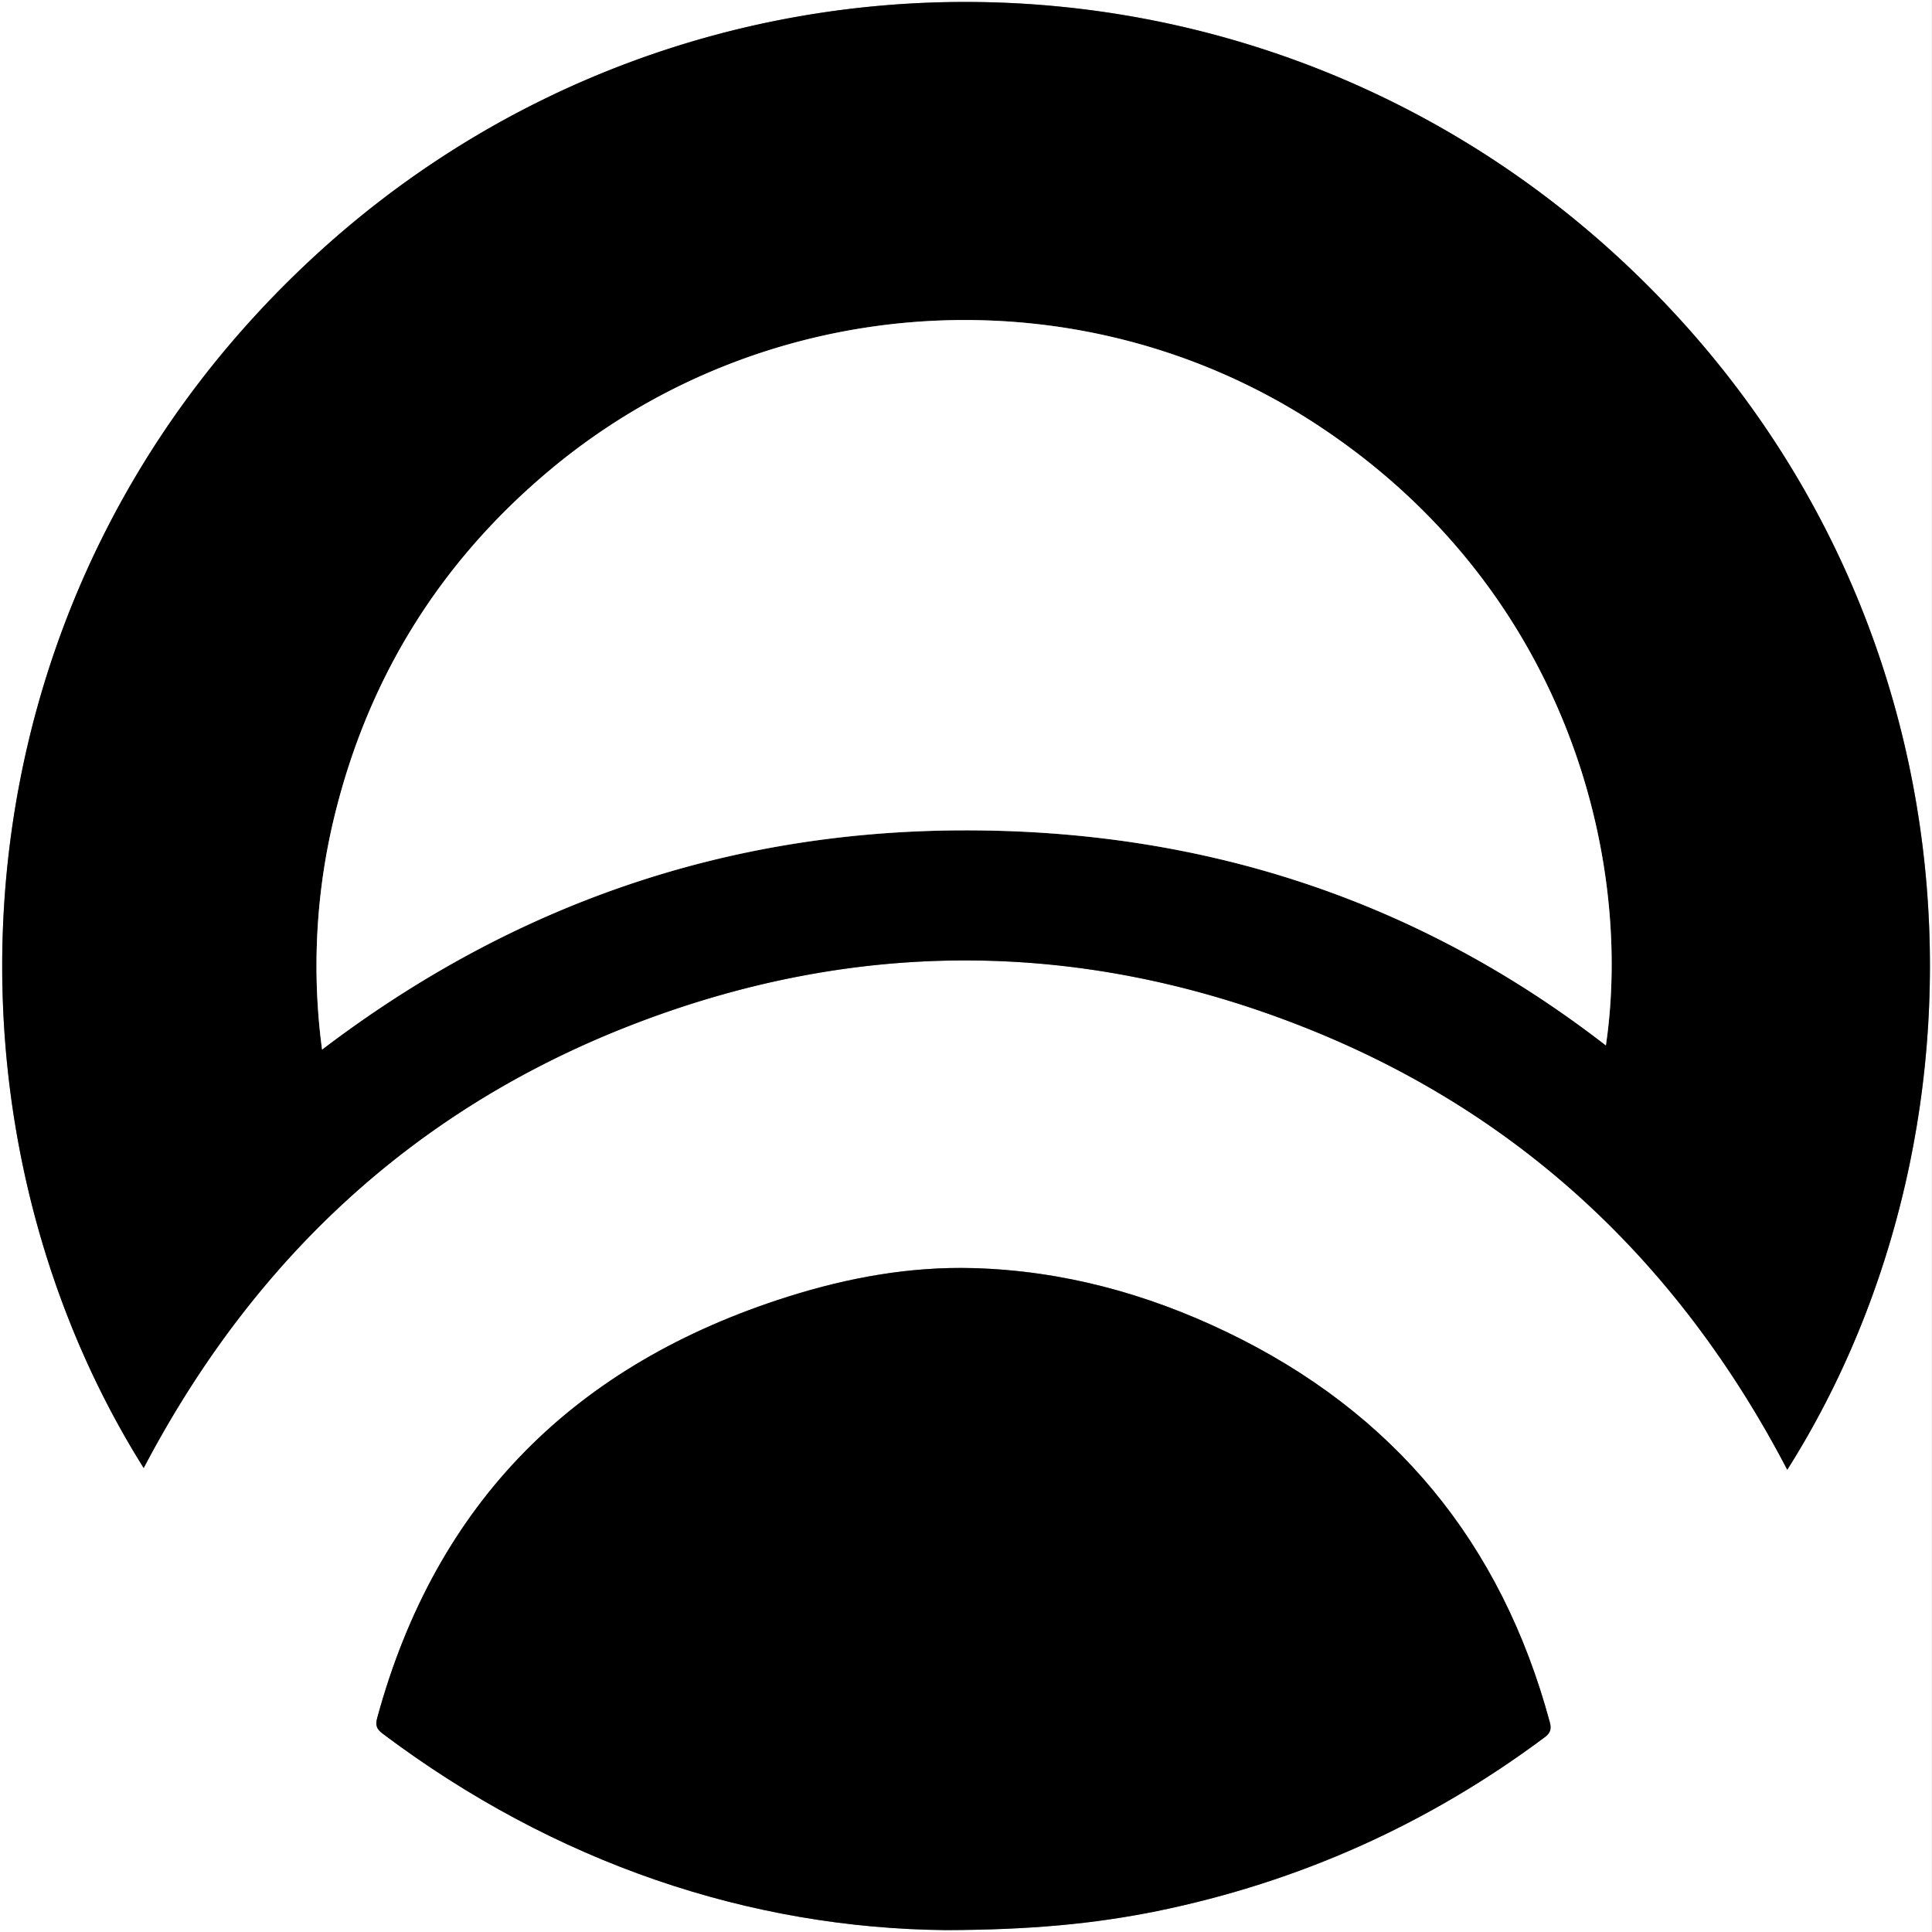<svg id="katman_1" data-name="katman 1" xmlns="http://www.w3.org/2000/svg" viewBox="0 0 1024 1024"><rect x="0" y="0" width="1024" height="1024" fill="#808080" stroke="none"/><defs><style>.cls-1{fill:#fff;}</style></defs><path class="cls-1" d="M471,1052V28H1495V1052ZM547.2,806.08c58.17-110.8,144-190.94,260.8-235.69,116.44-44.62,234-44.47,350.33.51C1275,616,1360.58,696.36,1418.33,807c115.83-183,107.49-458.5-86.88-640.14S837.17-17,641,160.82C442.31,341,429.86,619.31,547.2,806.08ZM972.33,1051c44.73-.13,78.51-3.3,111.91-10.09q113.15-23,205.59-92.2c3-2.27,3.59-4.34,2.62-8-25.66-95.06-82.63-164.22-171.41-206.83-42.34-20.32-87-32.46-134.11-33.78-33.61-.94-66.39,5.06-98.3,15.14C776.27,750.79,702.2,823.8,671,938.53c-1.05,3.84-.37,5.9,2.81,8.29C765.36,1015.67,868.55,1050,972.33,1051Z" transform="translate(-471.04 -28)"/><path d="M547.2,806.08C429.86,619.31,442.31,341,641,160.82c196.13-177.83,496.13-175.53,690.41,6S1534.16,624,1418.33,807c-57.75-110.62-143.35-191-260-236.08-116.36-45-233.89-45.13-350.33-.51C691.23,615.14,605.37,695.28,547.2,806.08Zm775-224c14.61-99.28-20.93-242.67-153.73-329.36-124.76-81.45-290.26-71.79-405.17,23.75q-87.72,72.93-114.95,184a335,335,0,0,0-6.6,123.83c100.88-76.75,214.1-115.91,340.14-116.16S1222,504.48,1322.19,582.09Z" transform="translate(-471.04 -28)"/><path d="M972.33,1051c-103.78-1-207-35.33-298.56-104.18-3.18-2.39-3.86-4.45-2.81-8.29C702.2,823.8,776.27,750.79,888.63,715.28c31.91-10.08,64.69-16.08,98.3-15.14,47.14,1.32,91.77,13.46,134.11,33.78,88.78,42.61,145.75,111.77,171.41,206.83,1,3.62.41,5.69-2.62,8q-92.52,69-205.59,92.2C1050.84,1047.7,1017.06,1050.87,972.33,1051Z" transform="translate(-471.04 -28)"/><path class="cls-1" d="M1322.19,582.09c-100.18-77.61-214.31-114.21-340.31-114S742.62,507.54,641.74,584.29a335,335,0,0,1,6.6-123.83q27.09-110.86,114.95-184c114.91-95.54,280.41-105.2,405.17-23.75C1301.26,339.42,1336.8,482.81,1322.19,582.09Z" transform="translate(-471.04 -28)"/></svg>